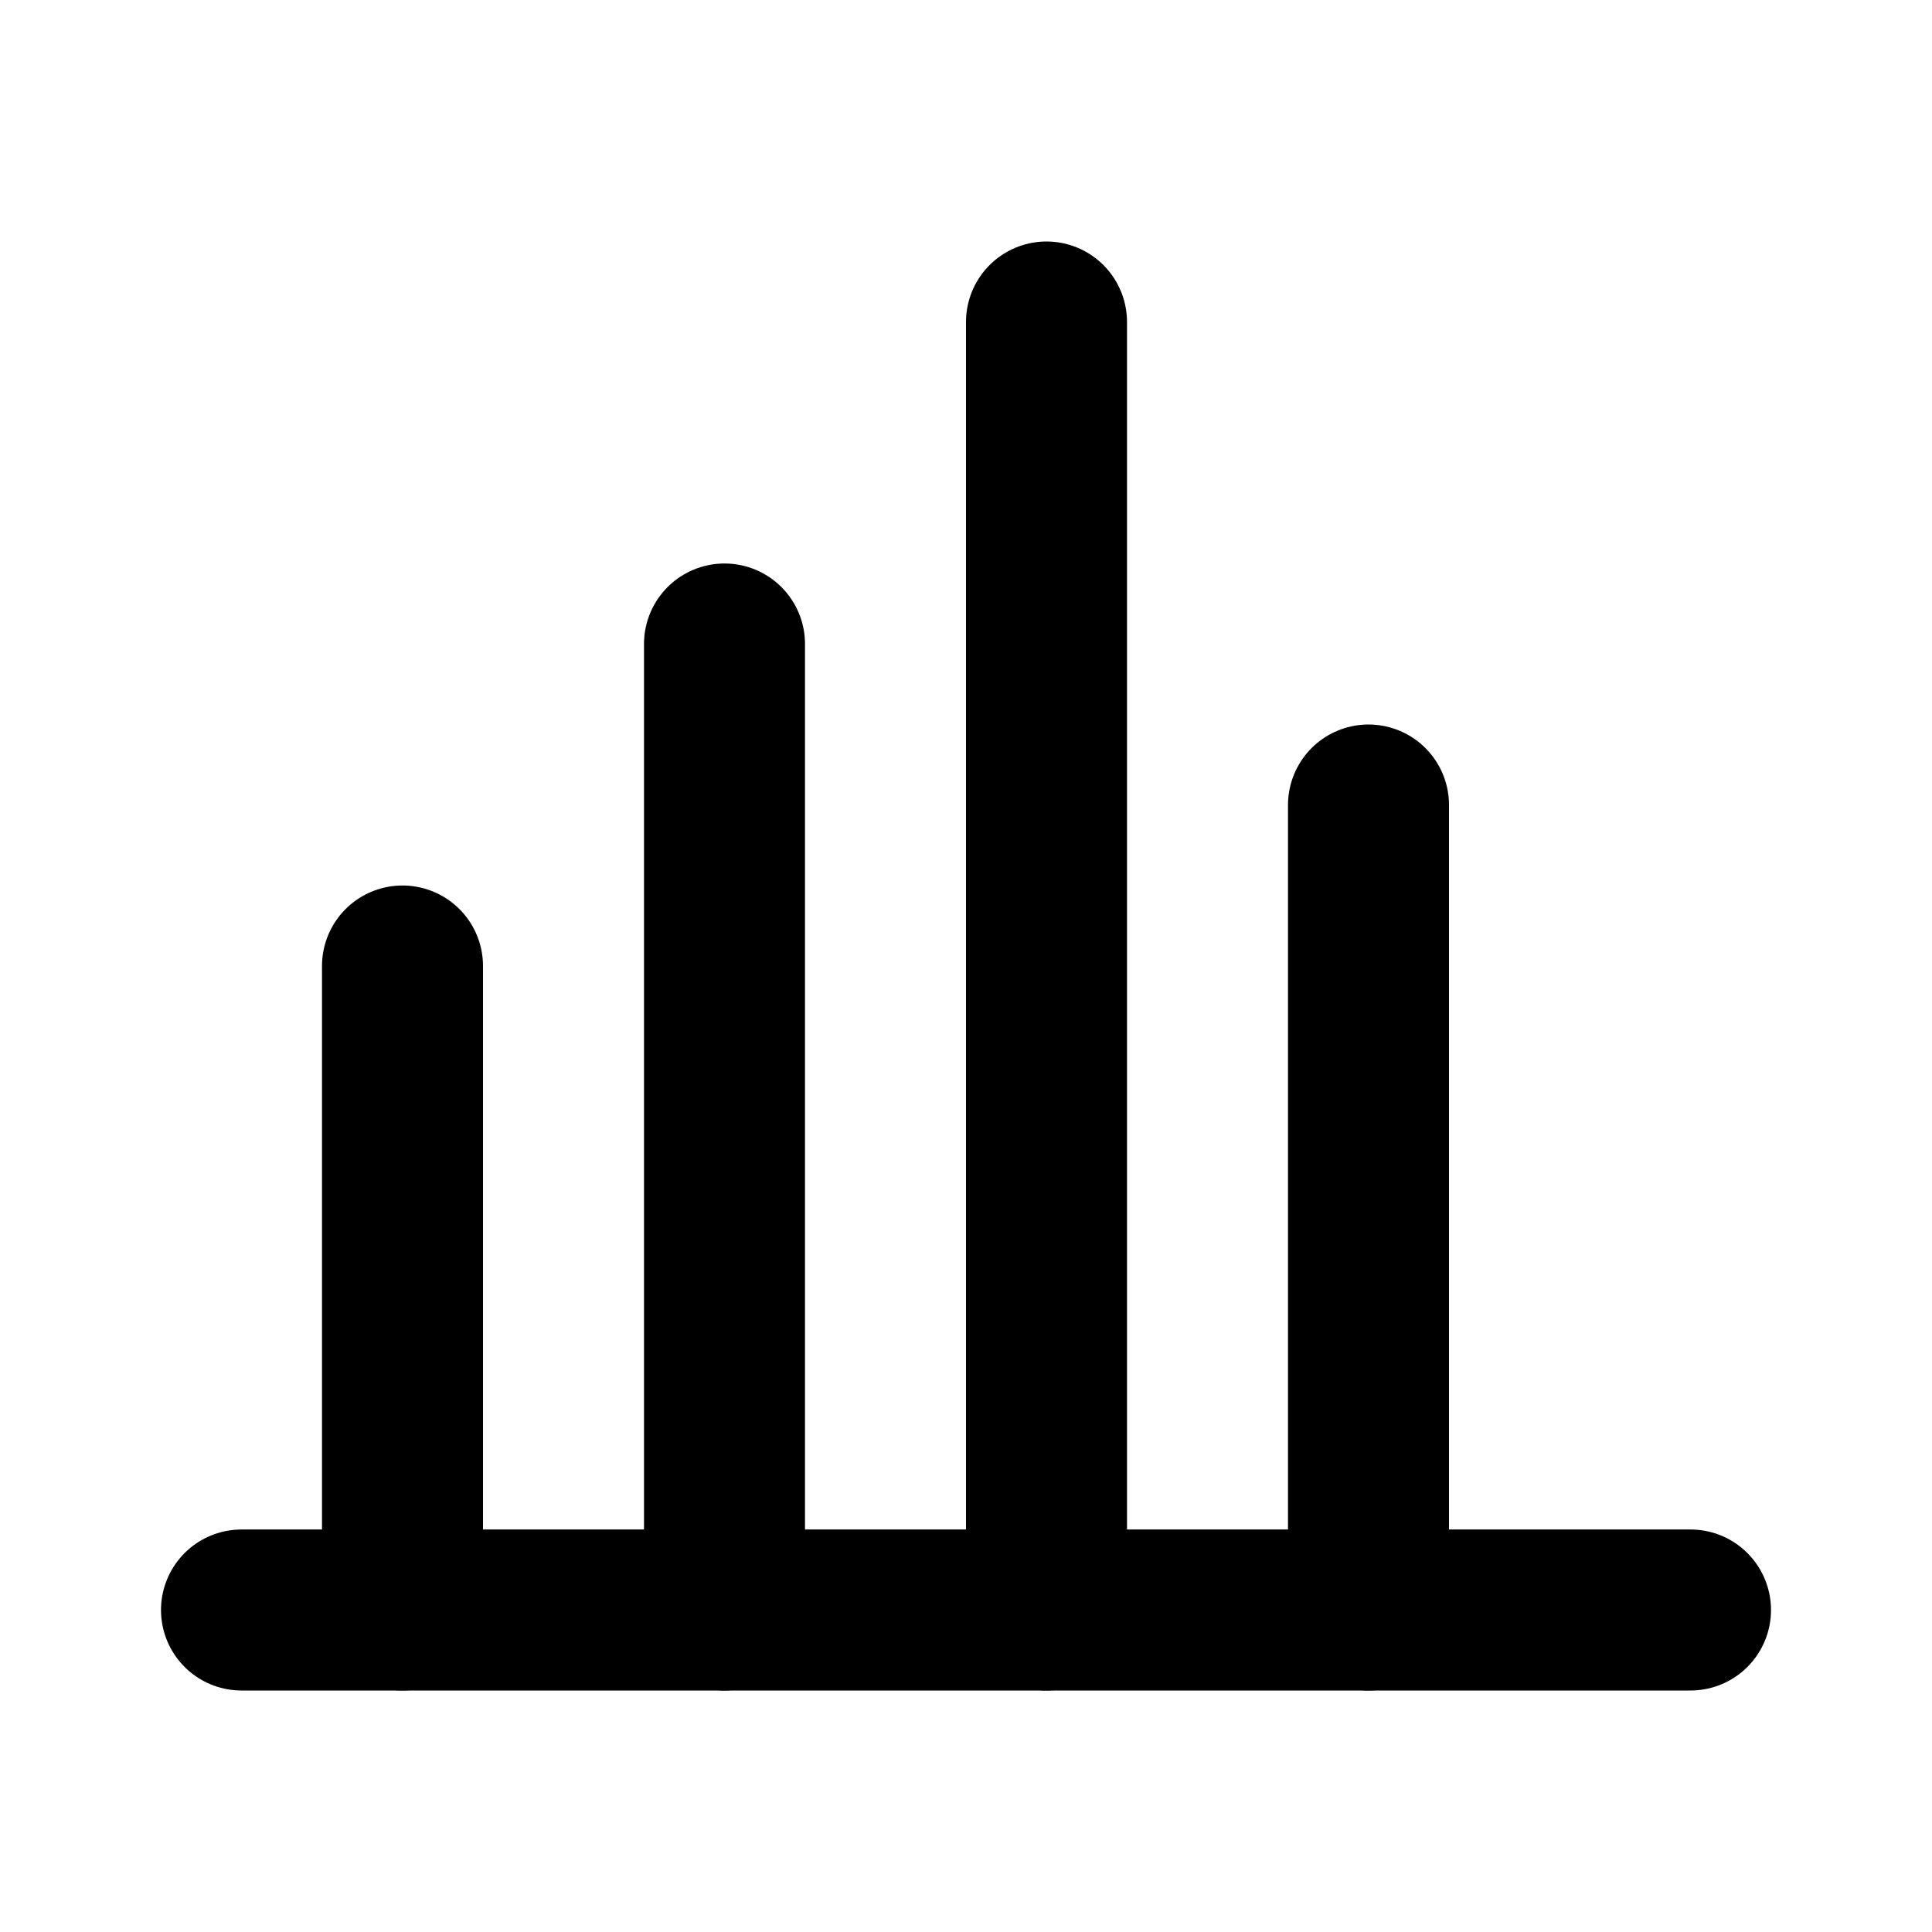<svg width="24" height="24" viewBox="0 0 24 24" fill="none" xmlns="http://www.w3.org/2000/svg">
  <path d="M3 20H21" stroke="currentColor" stroke-width="2" stroke-linecap="round"/>
  <path d="M5 20V12" stroke="currentColor" stroke-width="2" stroke-linecap="round"/>
  <path d="M9 20V8" stroke="currentColor" stroke-width="2" stroke-linecap="round"/>
  <path d="M13 20V4" stroke="currentColor" stroke-width="2" stroke-linecap="round"/>
  <path d="M17 20V10" stroke="currentColor" stroke-width="2" stroke-linecap="round"/>
</svg> 